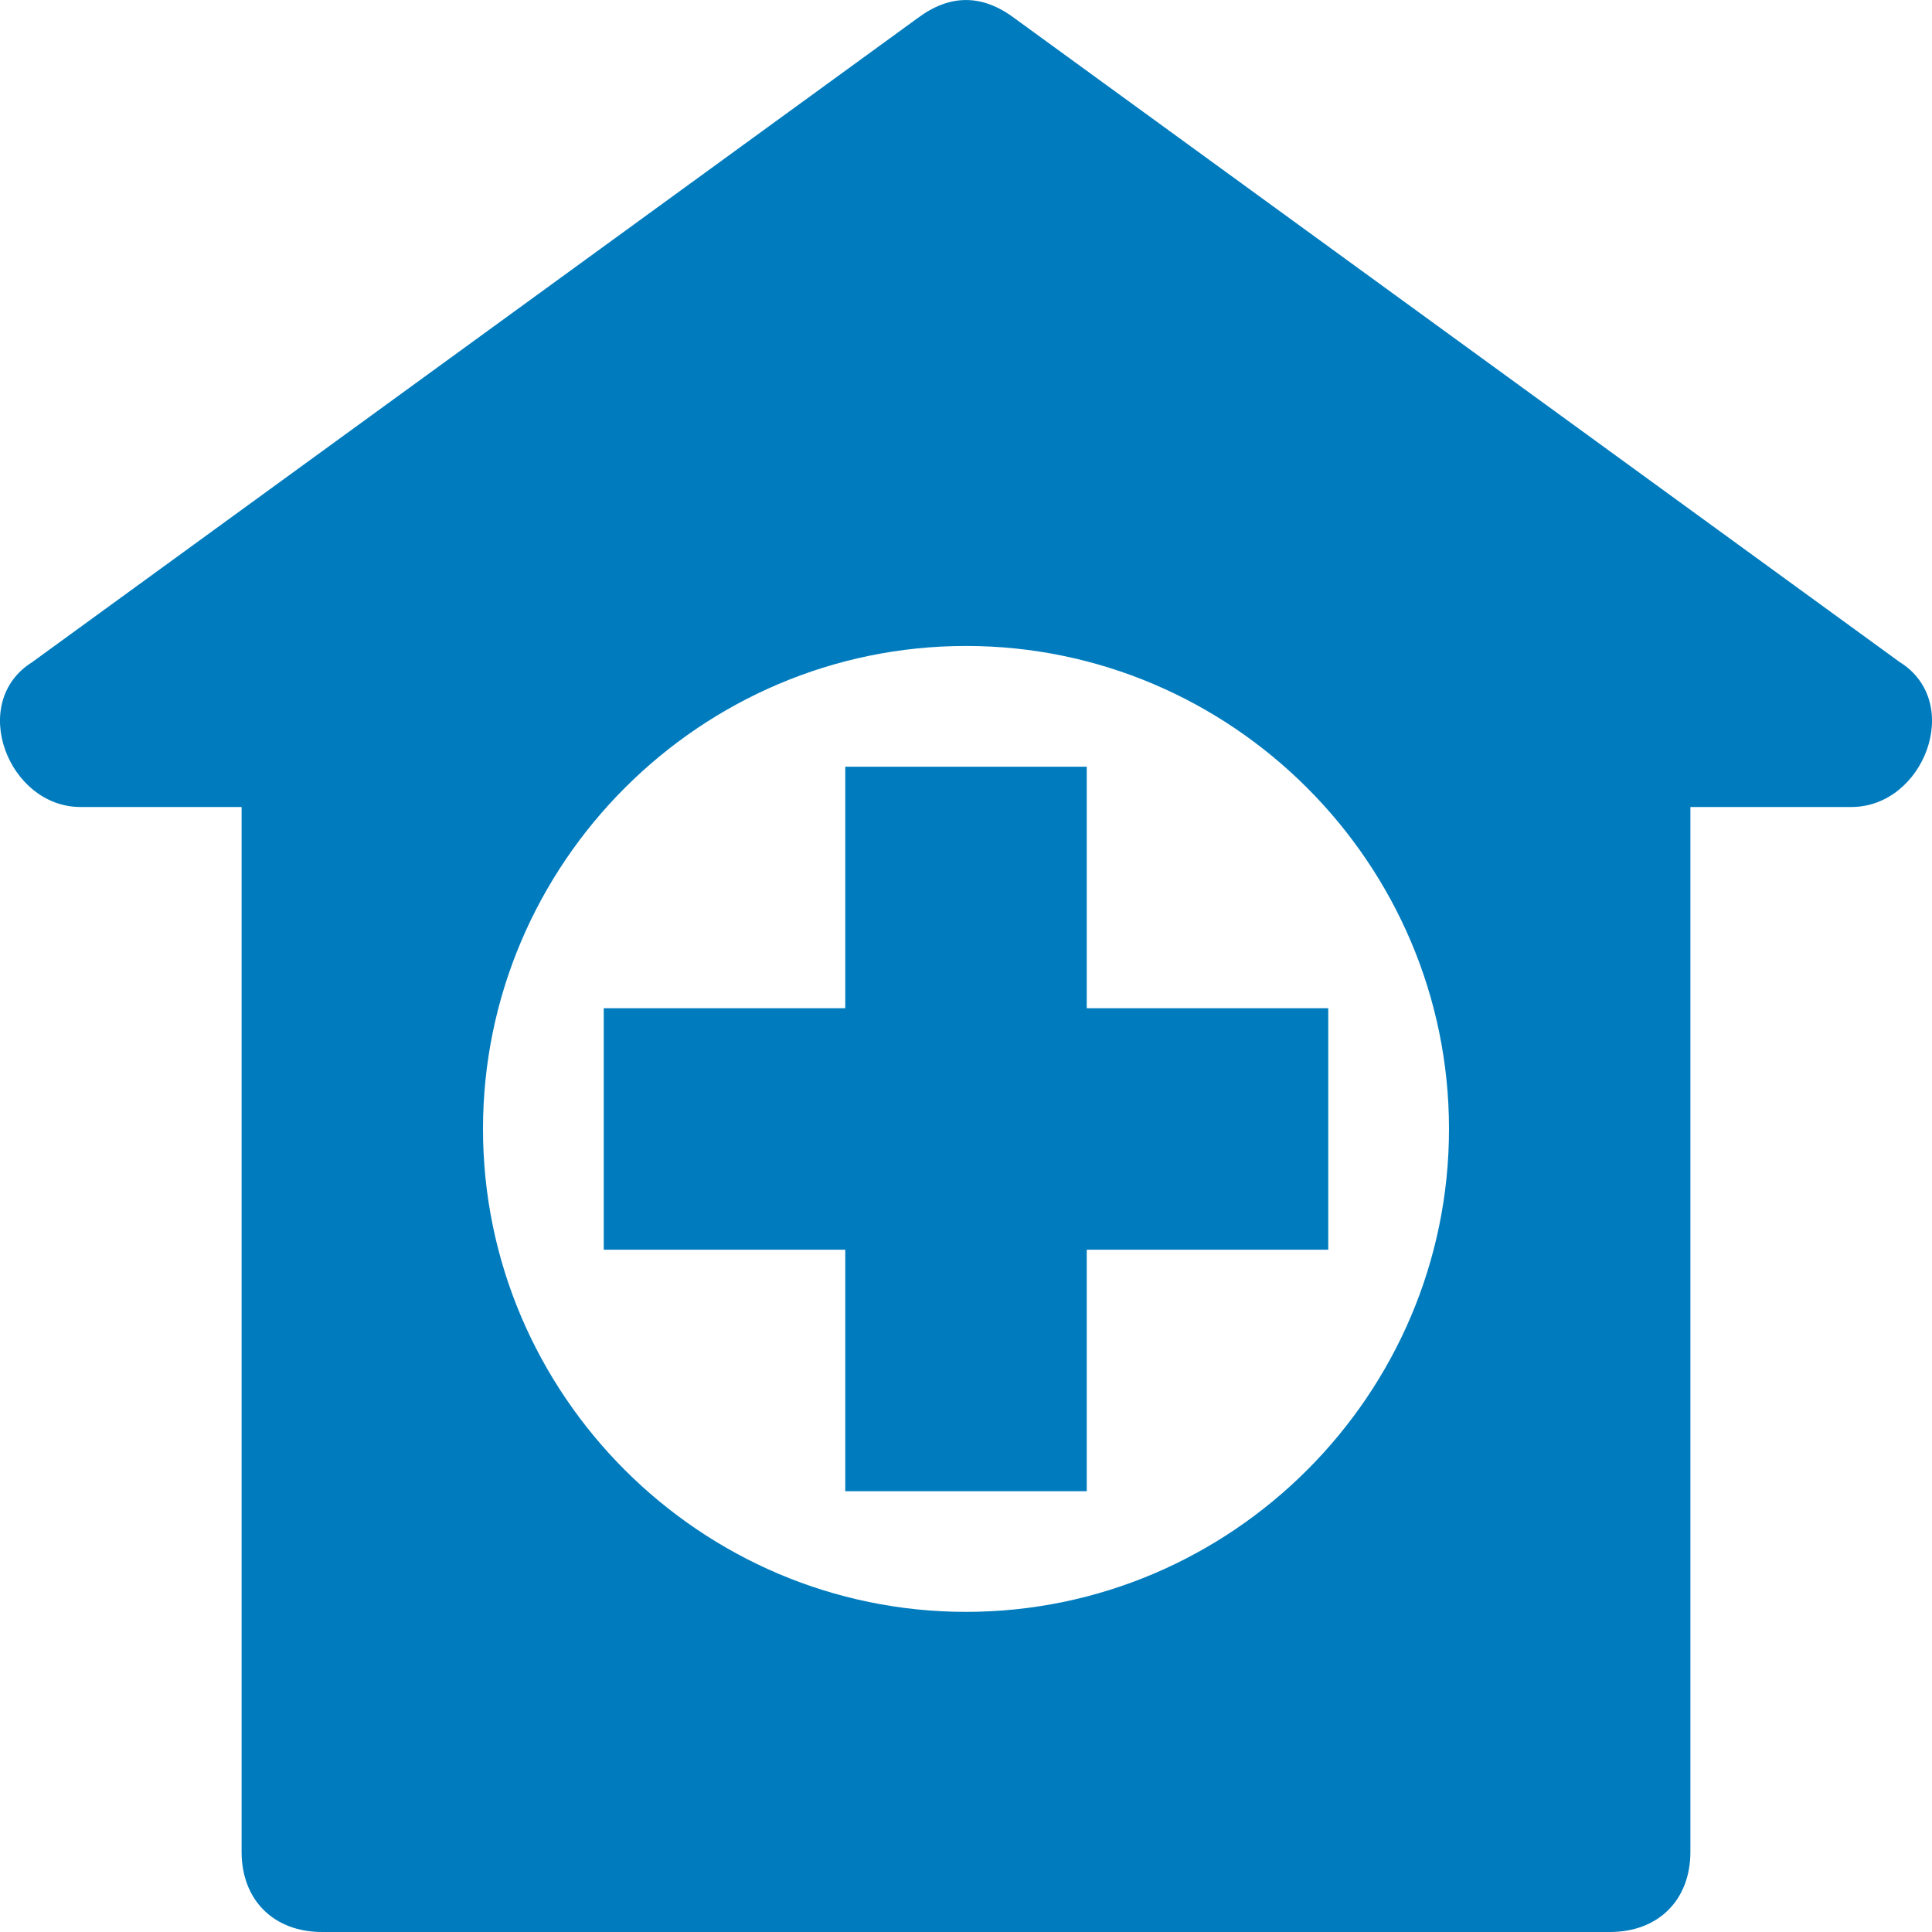 <svg width="20" height="20" viewBox="0 0 20 20" fill="none" xmlns="http://www.w3.org/2000/svg">
<path d="M19.666 6.854L10.5 0.187C10.167 -0.062 9.833 -0.062 9.5 0.187L0.334 6.854C-0.333 7.27 0.084 8.354 0.834 8.354H2.501V19.17C2.501 19.67 2.834 20 3.334 20H16.666C17.166 20 17.499 19.67 17.499 19.17V8.354H19.166C19.916 8.354 20.333 7.27 19.666 6.854ZM10 16.686C7.25 16.686 5 14.437 5 11.687C5 8.937 7.25 6.687 10 6.687C12.75 6.687 15 8.937 15 11.687C15 14.437 12.75 16.686 10 16.686Z" fill="#007CBE"/>
<path d="M11.25 10.437V7.937H8.75V10.437H6.25V12.937H8.75V15.437H11.25V12.937H13.75V10.437H11.25Z" fill="#007CBE"/>
</svg>
